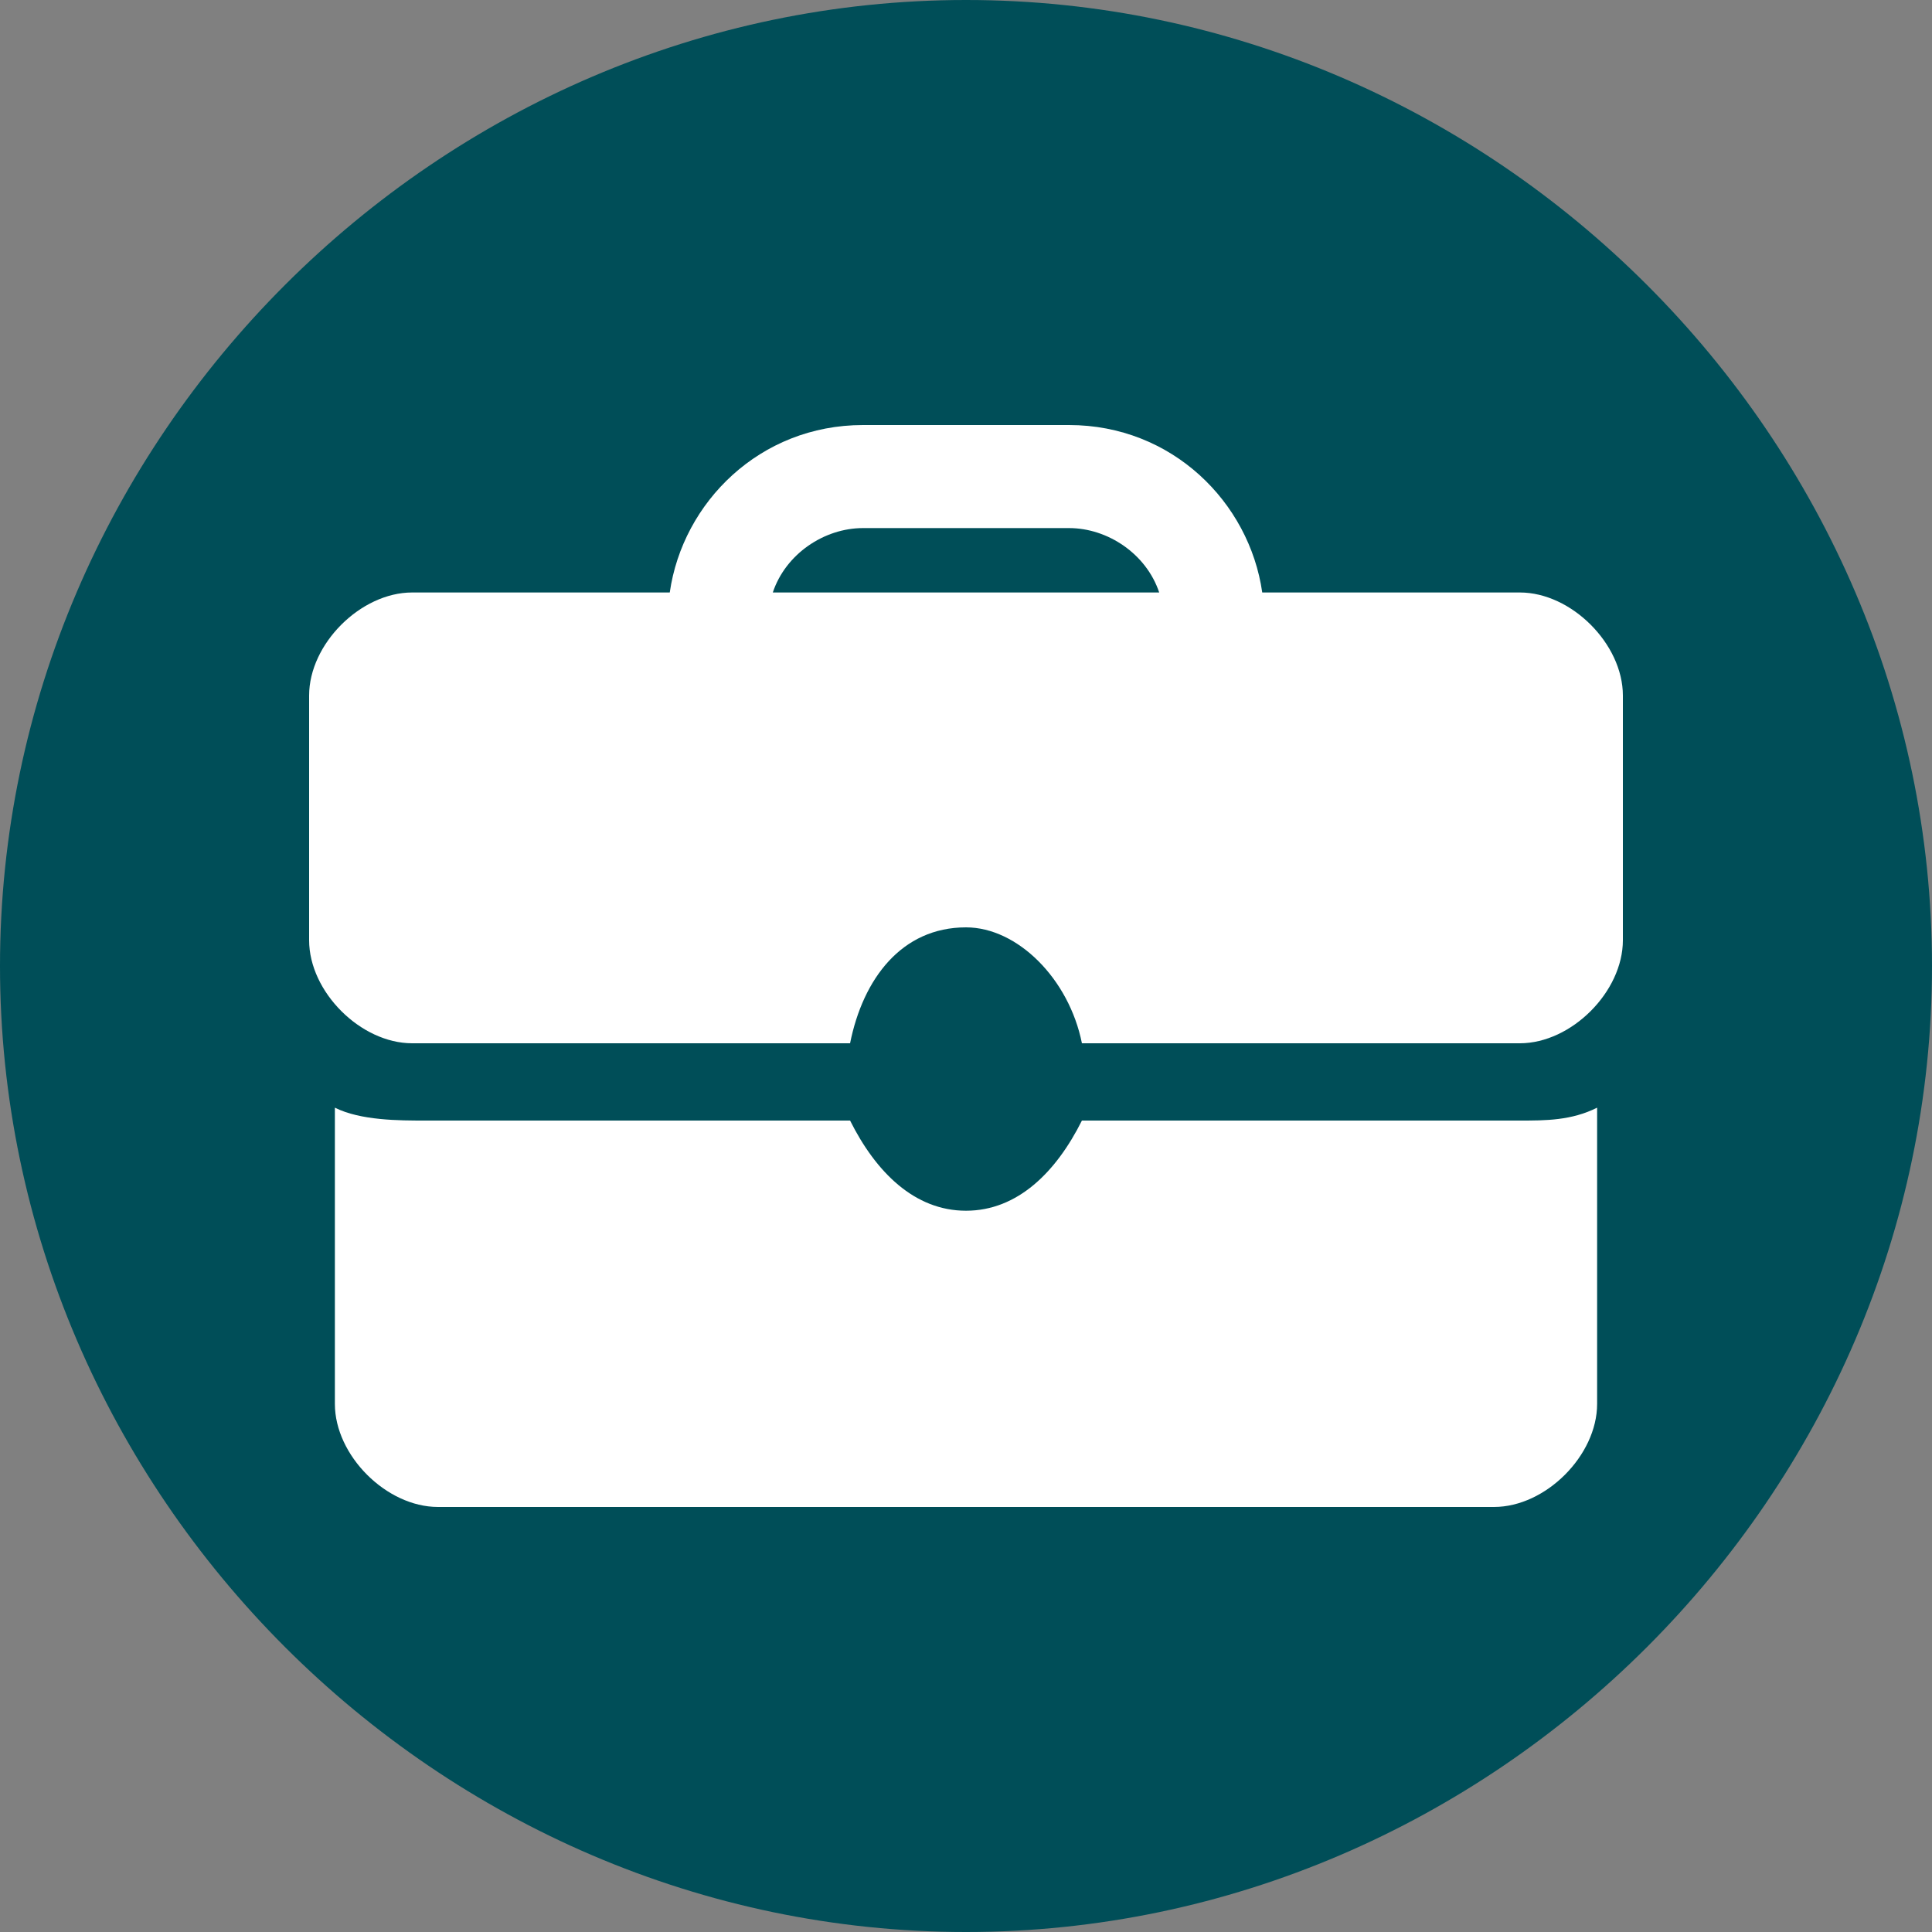 <?xml version="1.0" encoding="utf-8"?>
<!-- Generator: Adobe Illustrator 24.0.1, SVG Export Plug-In . SVG Version: 6.00 Build 0)  -->
<svg version="1.1" id="Capa_1" xmlns="http://www.w3.org/2000/svg" xmlns:xlink="http://www.w3.org/1999/xlink" x="0px" y="0px"
	 viewBox="0 0 15 15" style="enable-background:new 0 0 15 15;" xml:space="preserve">
<rect x="0" y="0" width="15" height="15" fill="#808080" stroke="none"/>
<style type="text/css">
	.st0{fill-rule:evenodd;clip-rule:evenodd;fill:#004E58;}
	.st1{fill:#FFFFFF;}
</style>
<g id="Capa_1_1_">
</g>
<g>
	<path class="st0" d="M15,7.5c0,4.1-3.4,7.5-7.5,7.5S0,11.6,0,7.5S3.4,0,7.5,0S15,3.4,15,7.5z"/>
	<g>
		<path class="st1" d="M11.8,4.6h-2C9.7,3.9,9.1,3.3,8.3,3.3H6.7c-0.8,0-1.4,0.6-1.5,1.3h-2C2.8,4.6,2.4,5,2.4,5.4v1.9
			c0,0.4,0.4,0.8,0.8,0.8h3.4l0,0C6.7,7.6,7,7.2,7.5,7.2c0.4,0,0.8,0.4,0.9,0.9h3.4c0.4,0,0.8-0.4,0.8-0.8V5.4
			C12.6,5,12.2,4.6,11.8,4.6z M6,4.6c0.1-0.3,0.4-0.5,0.7-0.5h1.6c0.3,0,0.6,0.2,0.7,0.5H6z"/>
		<path class="st1" d="M11.8,8.7c0,0-1.6,0-3.4,0C8.2,9.1,7.9,9.4,7.5,9.4S6.8,9.1,6.6,8.7c-1.6,0-3,0-3.3,0c-0.2,0-0.5,0-0.7-0.1
			v2.3c0,0.4,0.4,0.8,0.8,0.8h8.2c0.4,0,0.8-0.4,0.8-0.8V8.6C12.2,8.7,12,8.7,11.8,8.7z"/>
	</g>
</g>
</svg>
